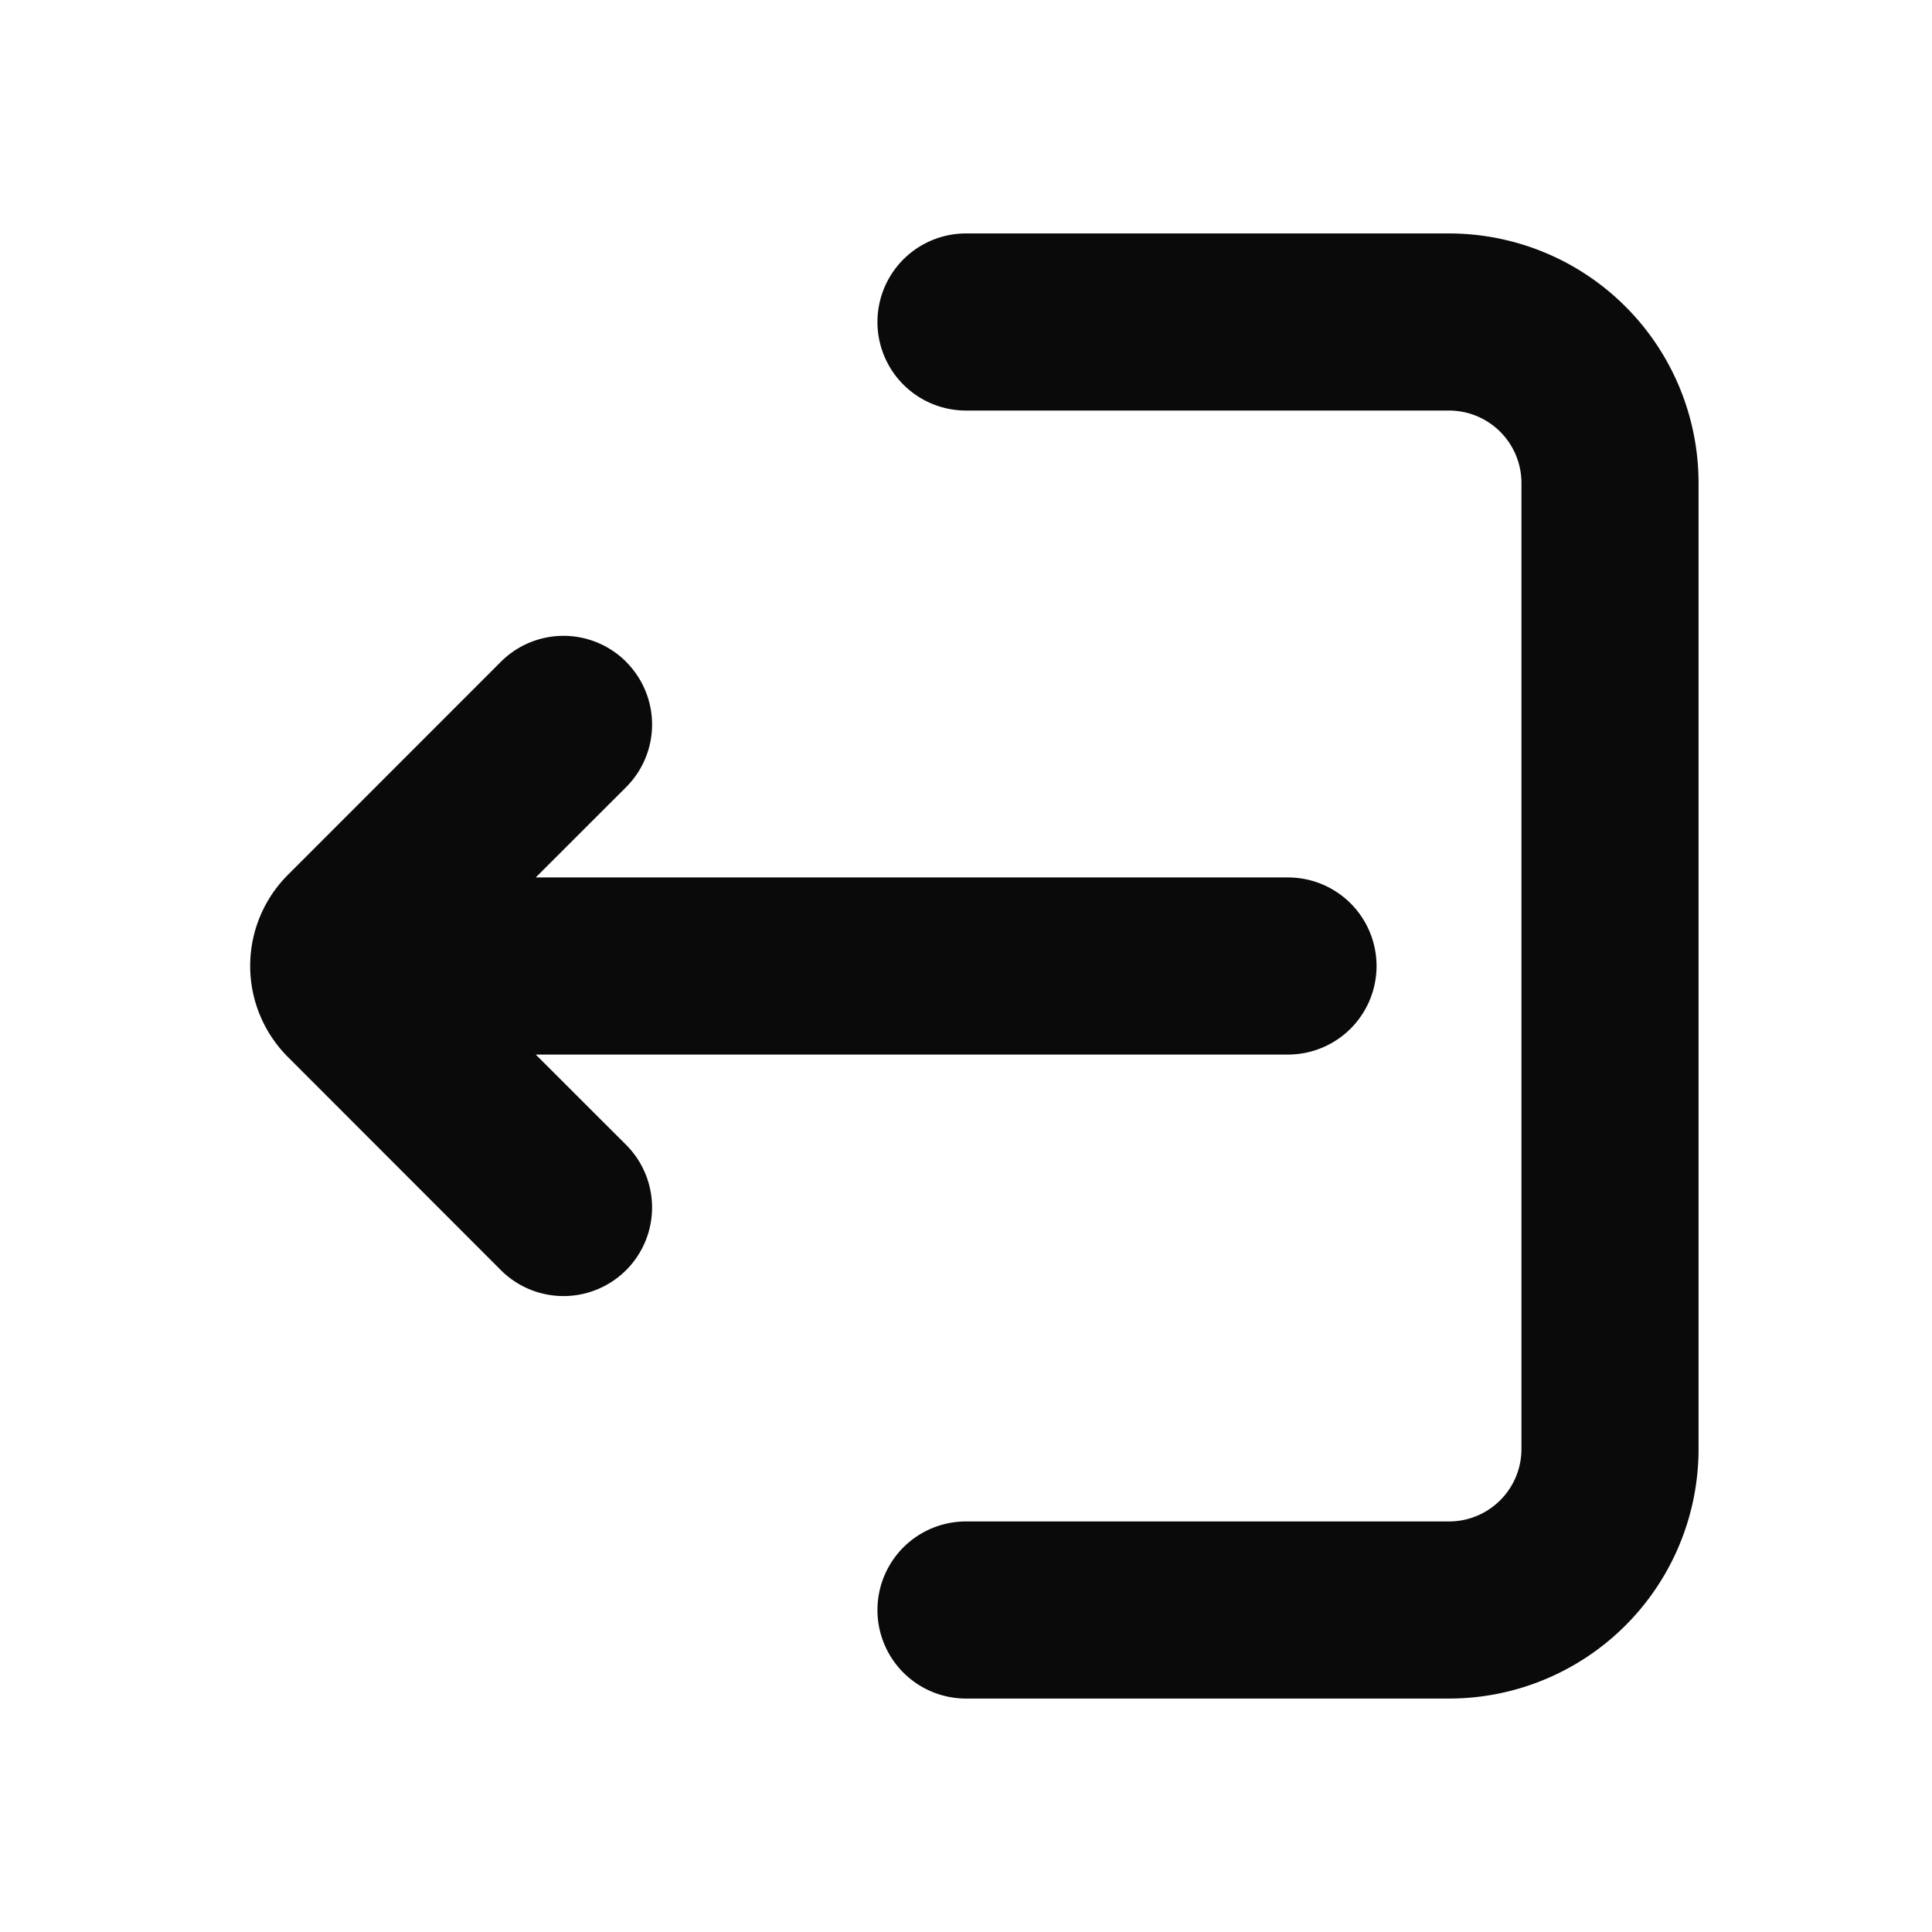 <svg xmlns="http://www.w3.org/2000/svg" width="24" height="24" fill="none" viewBox="0 0 24 24"><path fill="#0A0A0B" fill-rule="evenodd" d="M10.9 4A1.1 1.1 0 0 1 12 2.9h6A3.1 3.1 0 0 1 21.1 6v12a3.1 3.1 0 0 1-3.1 3.1h-6a1.1 1.1 0 0 1 0-2.2h6a.9.9 0 0 0 .9-.9V6a.9.9 0 0 0-.9-.9h-6A1.1 1.1 0 0 1 10.9 4ZM7.778 8.222a1.1 1.1 0 0 1 0 1.556L6.655 10.9H16a1.1 1.1 0 0 1 0 2.2H6.655l1.123 1.122a1.1 1.1 0 1 1-1.556 1.556L3.576 13.13a1.6 1.6 0 0 1 0-2.262l2.646-2.647a1.1 1.1 0 0 1 1.556 0Z" clip-rule="evenodd"/></svg>